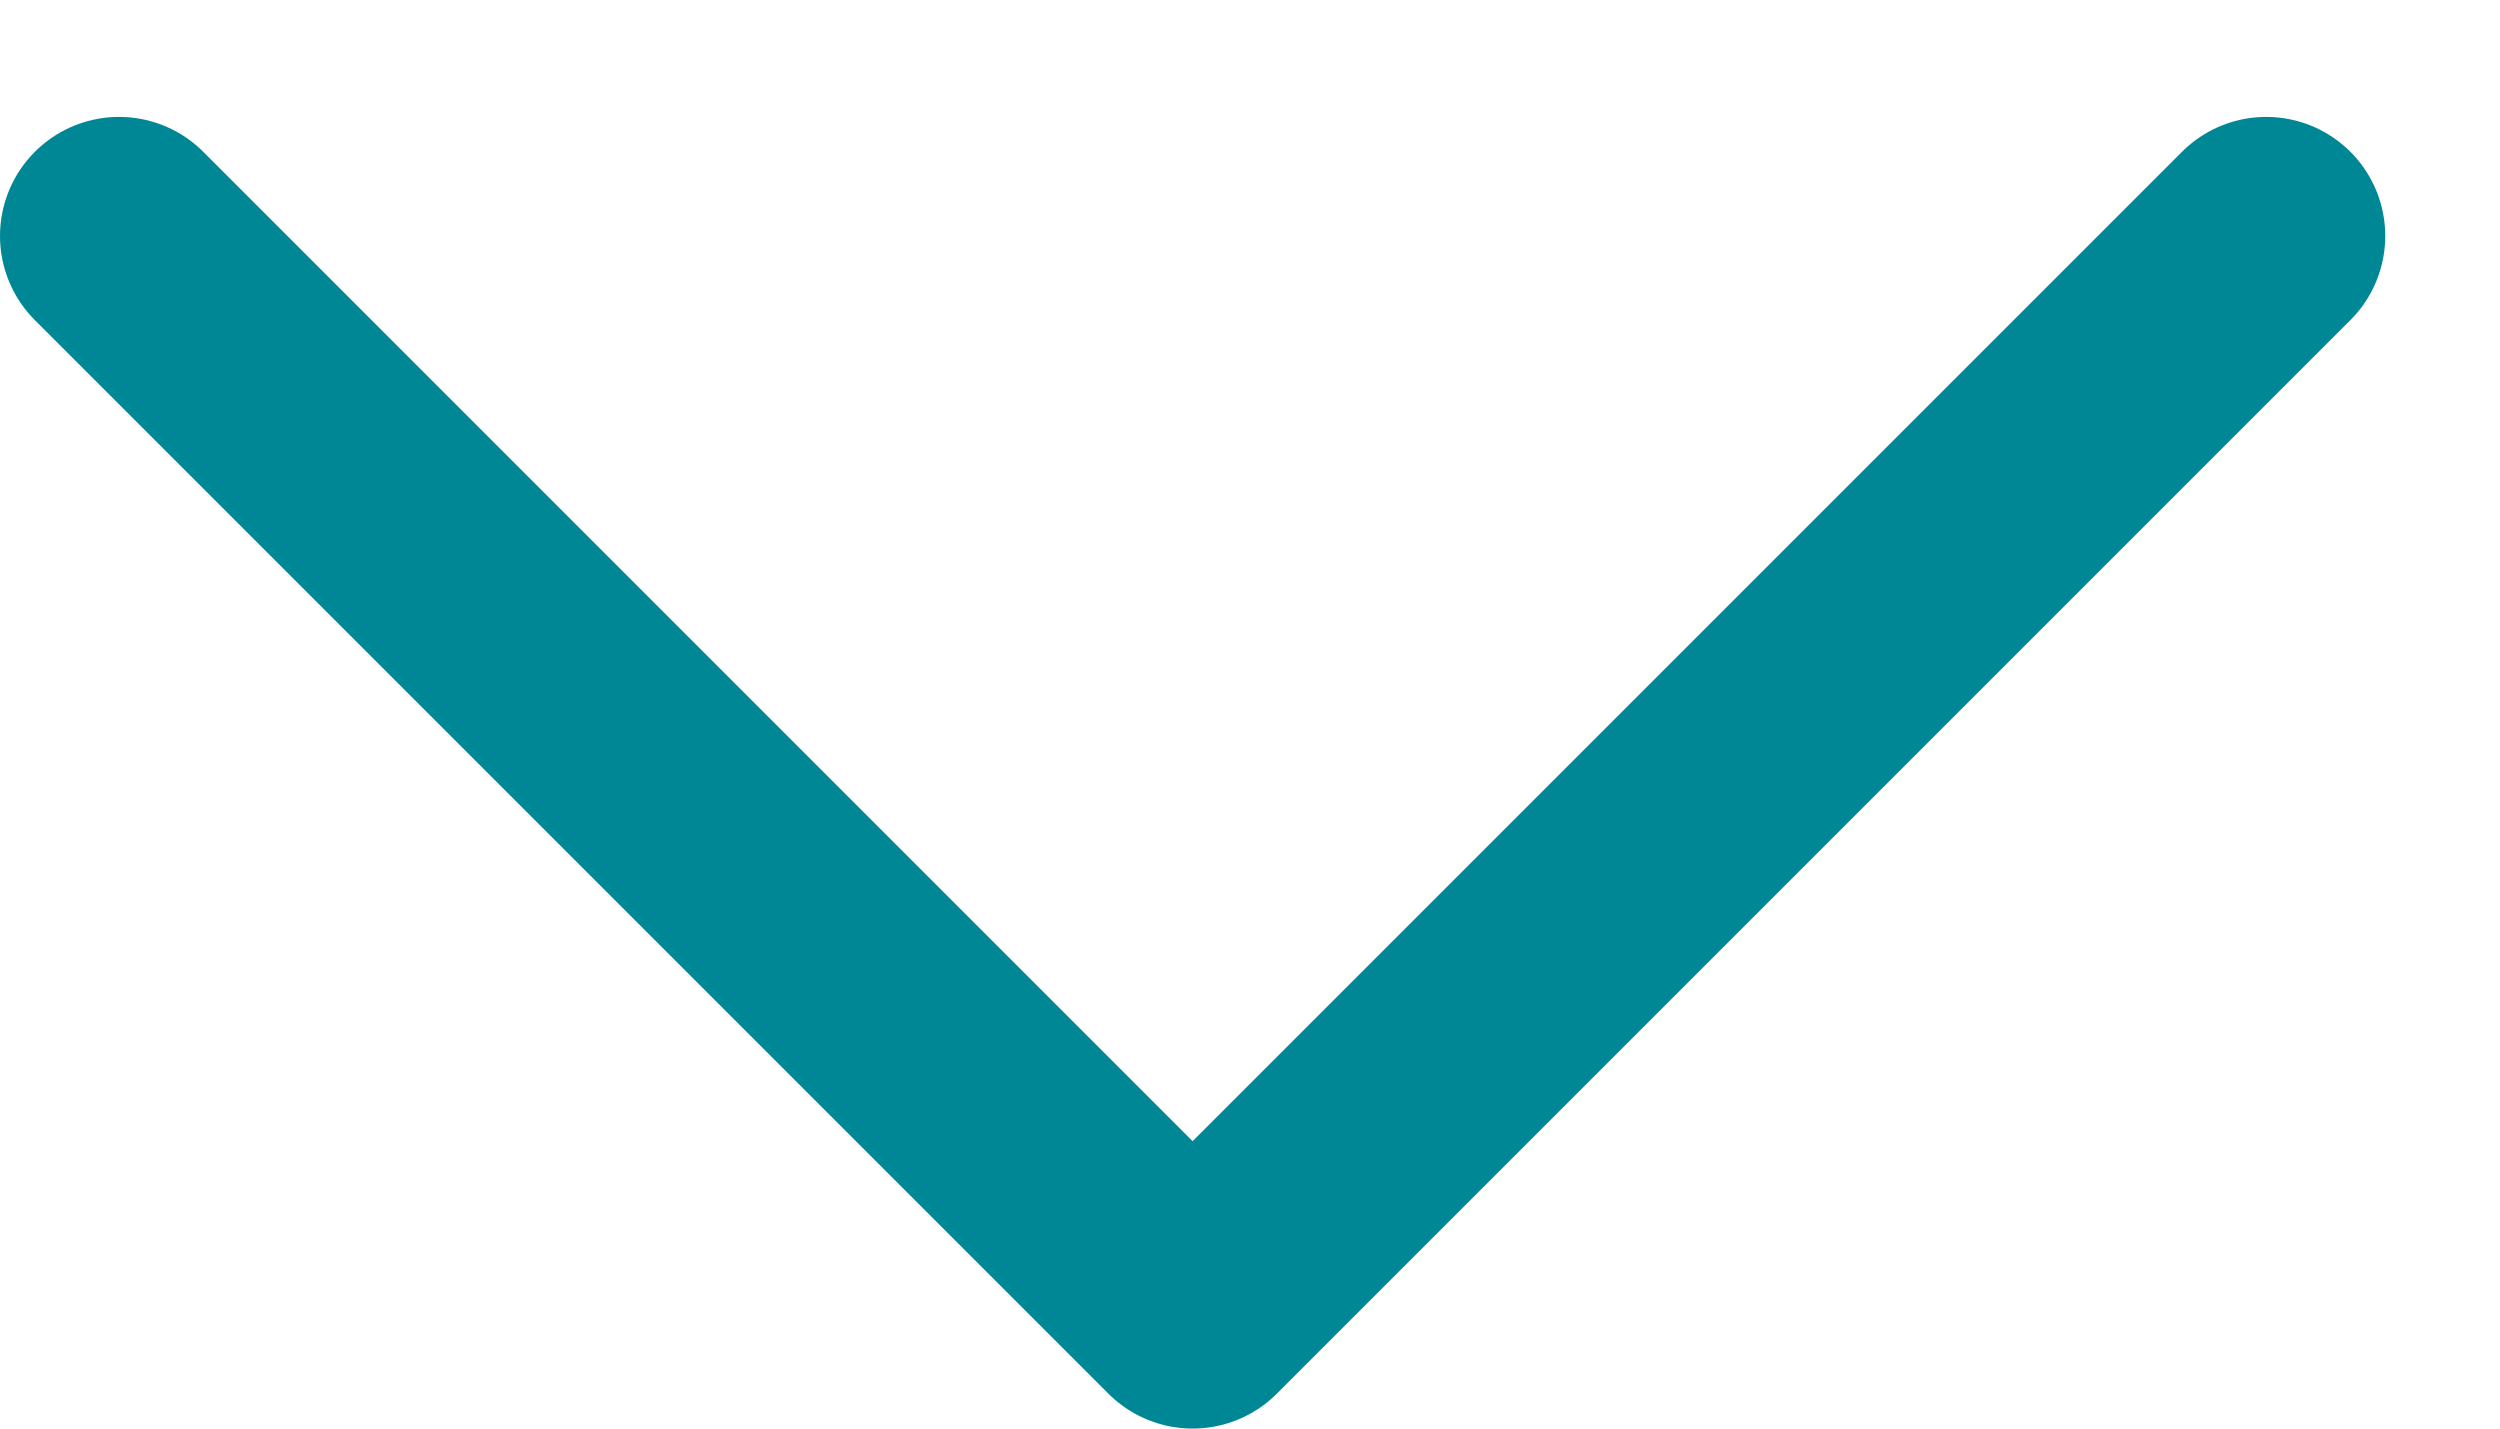 <svg width="21" height="12" viewBox="0 0 21 12" fill="none" xmlns="http://www.w3.org/2000/svg">
<path d="M19.036 1.982L10.018 11L1 1.982" stroke="#008796" stroke-width="2" stroke-linecap="round" stroke-linejoin="round"/>
</svg>
